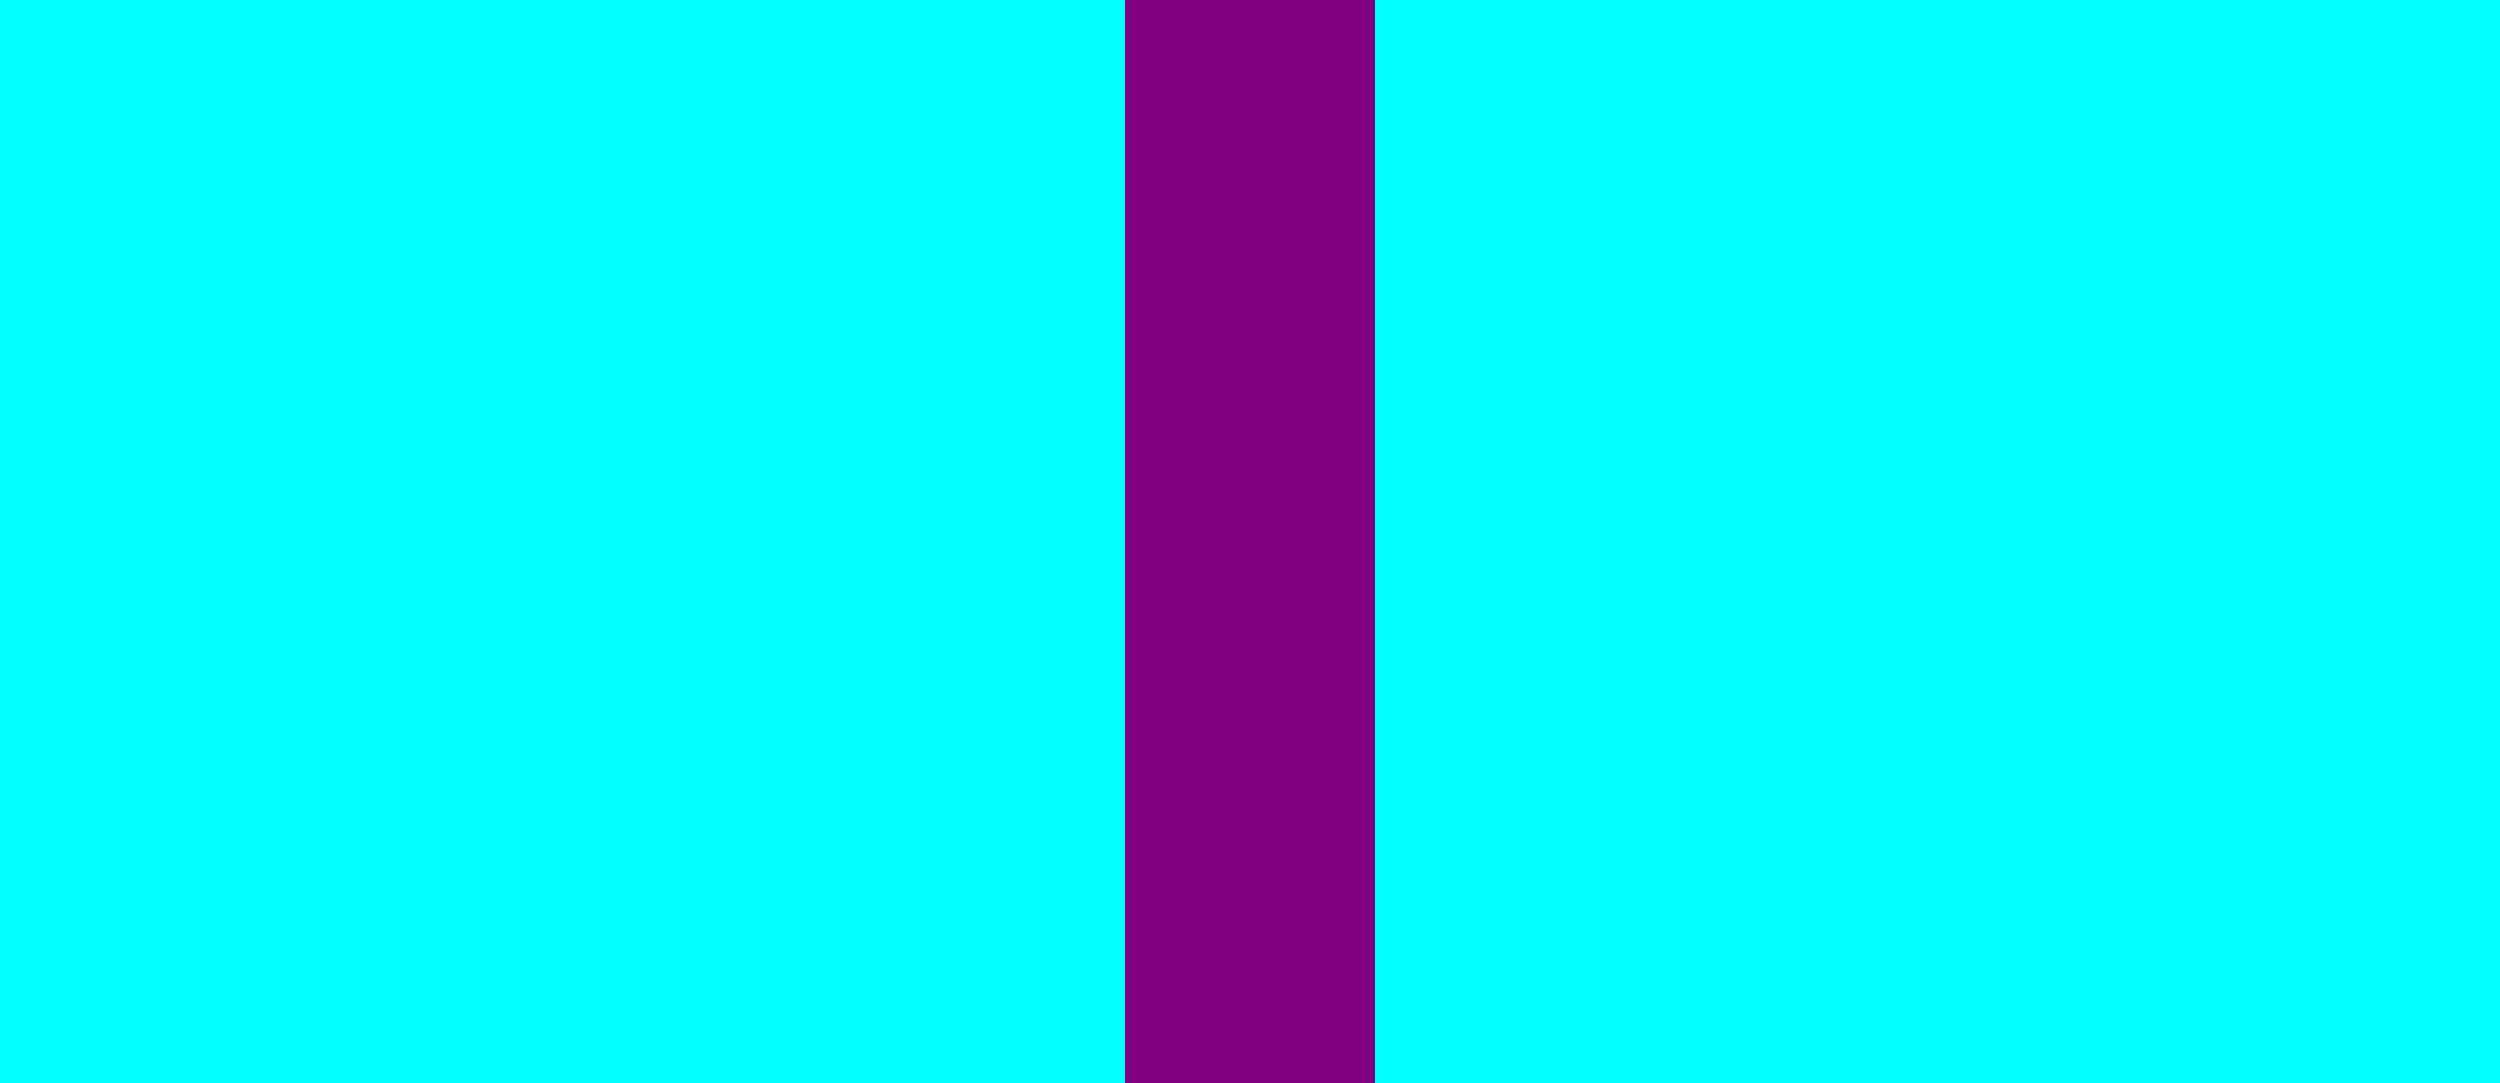 <?xml version="1.0" encoding="UTF-8" standalone="no"?>
<svg
   xmlns:dc="http://purl.org/dc/elements/1.1/"
   xmlns:cc="http://creativecommons.org/ns#"
   xmlns:rdf="http://www.w3.org/1999/02/22-rdf-syntax-ns#"
   xmlns:svg="http://www.w3.org/2000/svg"
   xmlns="http://www.w3.org/2000/svg"
   xmlns:sodipodi="http://sodipodi.sourceforge.net/DTD/sodipodi-0.dtd"
   xmlns:inkscape="http://www.inkscape.org/namespaces/inkscape"
   width="90mm"
   height="39mm"
   viewBox="0 0 90 39"
   version="1.1"
   id="svg925"
   inkscape:version="1.0.2 (e86c8708, 2021-01-15)"
   sodipodi:docname="treeSegment.svg">
  <defs
     id="defs919" />
  <sodipodi:namedview
     id="base"
     pagecolor="#ffffff"
     bordercolor="#666666"
     borderopacity="1.0"
     inkscape:pageopacity="0.0"
     inkscape:pageshadow="2"
     inkscape:zoom="0.35"
     inkscape:cx="287.2216"
     inkscape:cy="225.12936"
     inkscape:document-units="mm"
     inkscape:current-layer="layer1"
     inkscape:document-rotation="0"
     showgrid="false"
     inkscape:window-width="1252"
     inkscape:window-height="847"
     inkscape:window-x="1925"
     inkscape:window-y="159"
     inkscape:window-maximized="0" />
  <g
     inkscape:label="Layer 1"
     inkscape:groupmode="layer"
     id="layer1"
     transform="translate(-29.839,-88.601)">
    <g
       id="g2353"
       transform="translate(12.2,-36.006)"
       inkscape:export-xdpi="96"
       inkscape:export-ydpi="96"
       style="display:inline">
      <rect
         style="display:inline;opacity:1;fill:#800080;fill-opacity:1;stroke-width:0.187"
         id="rect659-4-0"
         width="9"
         height="39"
         x="58.139"
         y="124.607" />
      <rect
         style="display:inline;opacity:1;fill:#00ffff;stroke-width:0.397"
         id="rect659-9-4-2"
         width="40.5"
         height="39"
         x="17.639"
         y="124.607" />
      <rect
         style="display:inline;opacity:1;fill:#00ffff;stroke-width:0.397"
         id="rect659-9-6-3-4"
         width="40.5"
         height="39"
         x="67.139"
         y="124.607" />
    </g>
  </g>
</svg>
